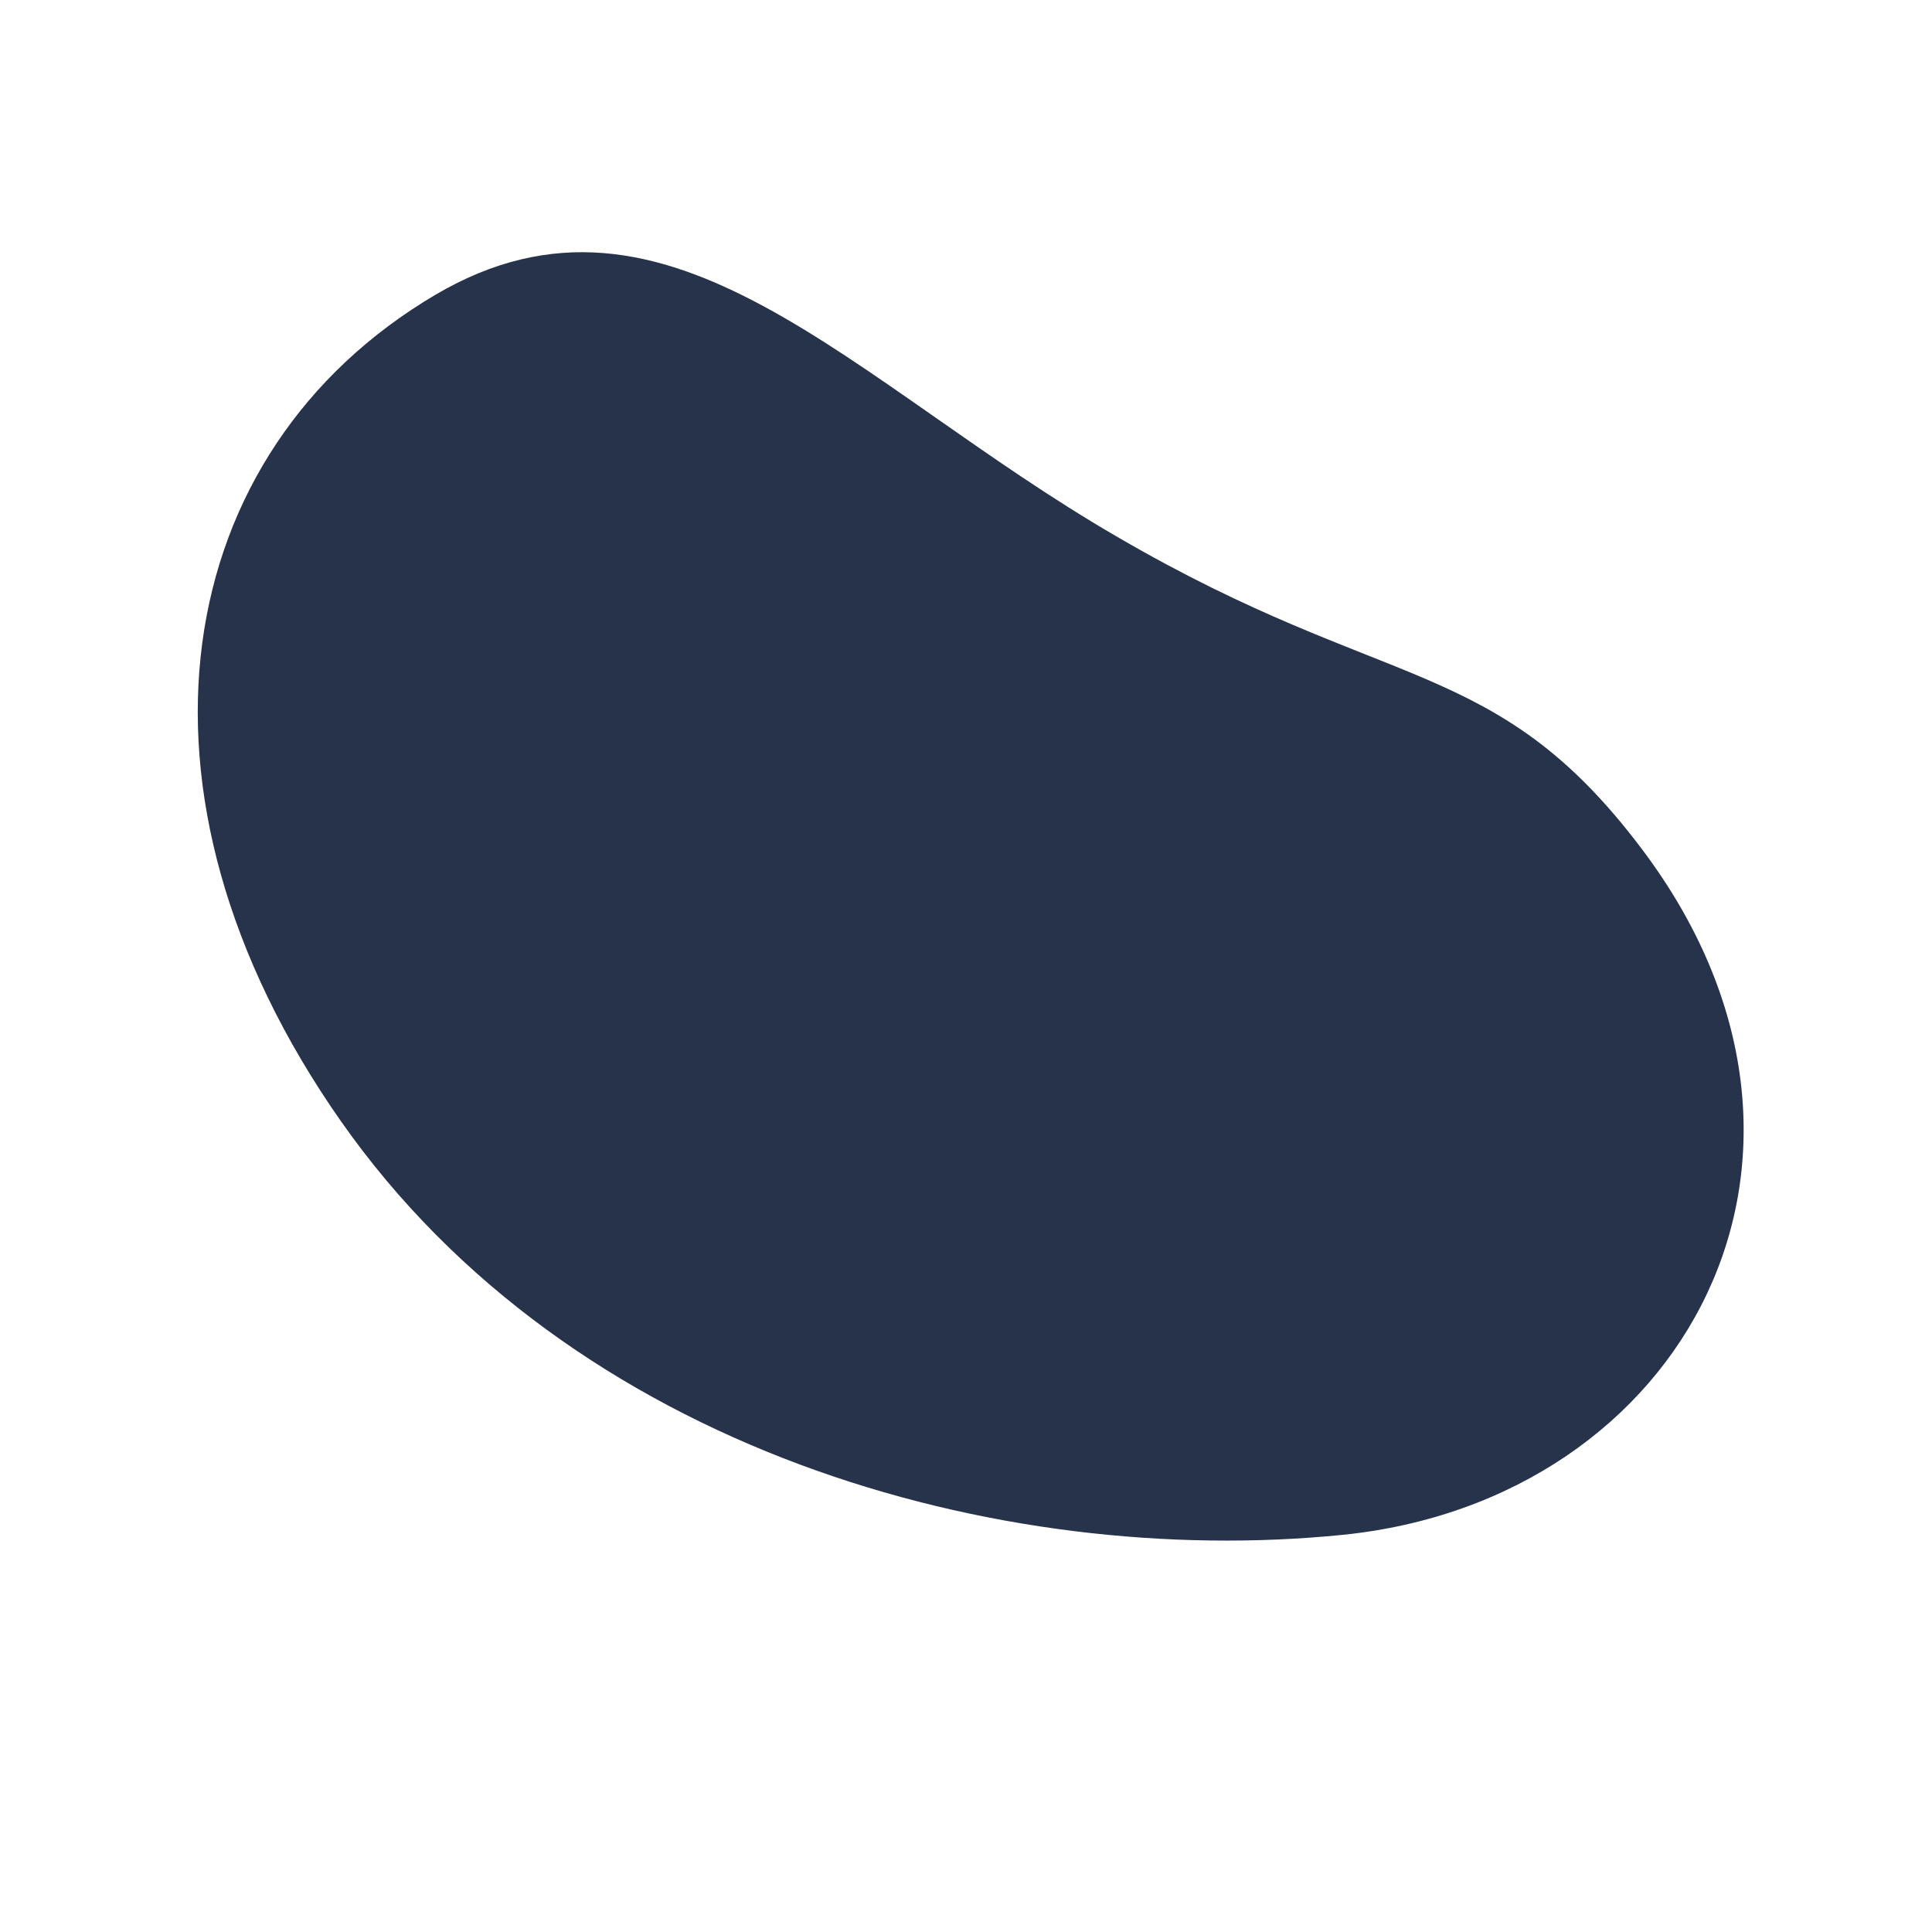 <svg version="1.1" id="Layer_1" xmlns="http://www.w3.org/2000/svg" xmlns:xlink="http://www.w3.org/1999/xlink" x="0px" y="0px"
	 viewBox="0 0 15.08 15.08" style="enable-background:new 0 0 15.08 15.08;" xml:space="preserve">
<path fill="#26334A" d="M8.72,4.19c2.11,1.23,2.95,0.92,4.09,2.43c1.81,2.39,0.34,5.09-2.33,5.36c-2.68,0.27-6.02-0.66-7.82-3.23
	C0.86,6.18,1.33,3.52,3.4,2.3C5.22,1.23,6.65,2.99,8.72,4.19"/>
</svg>
